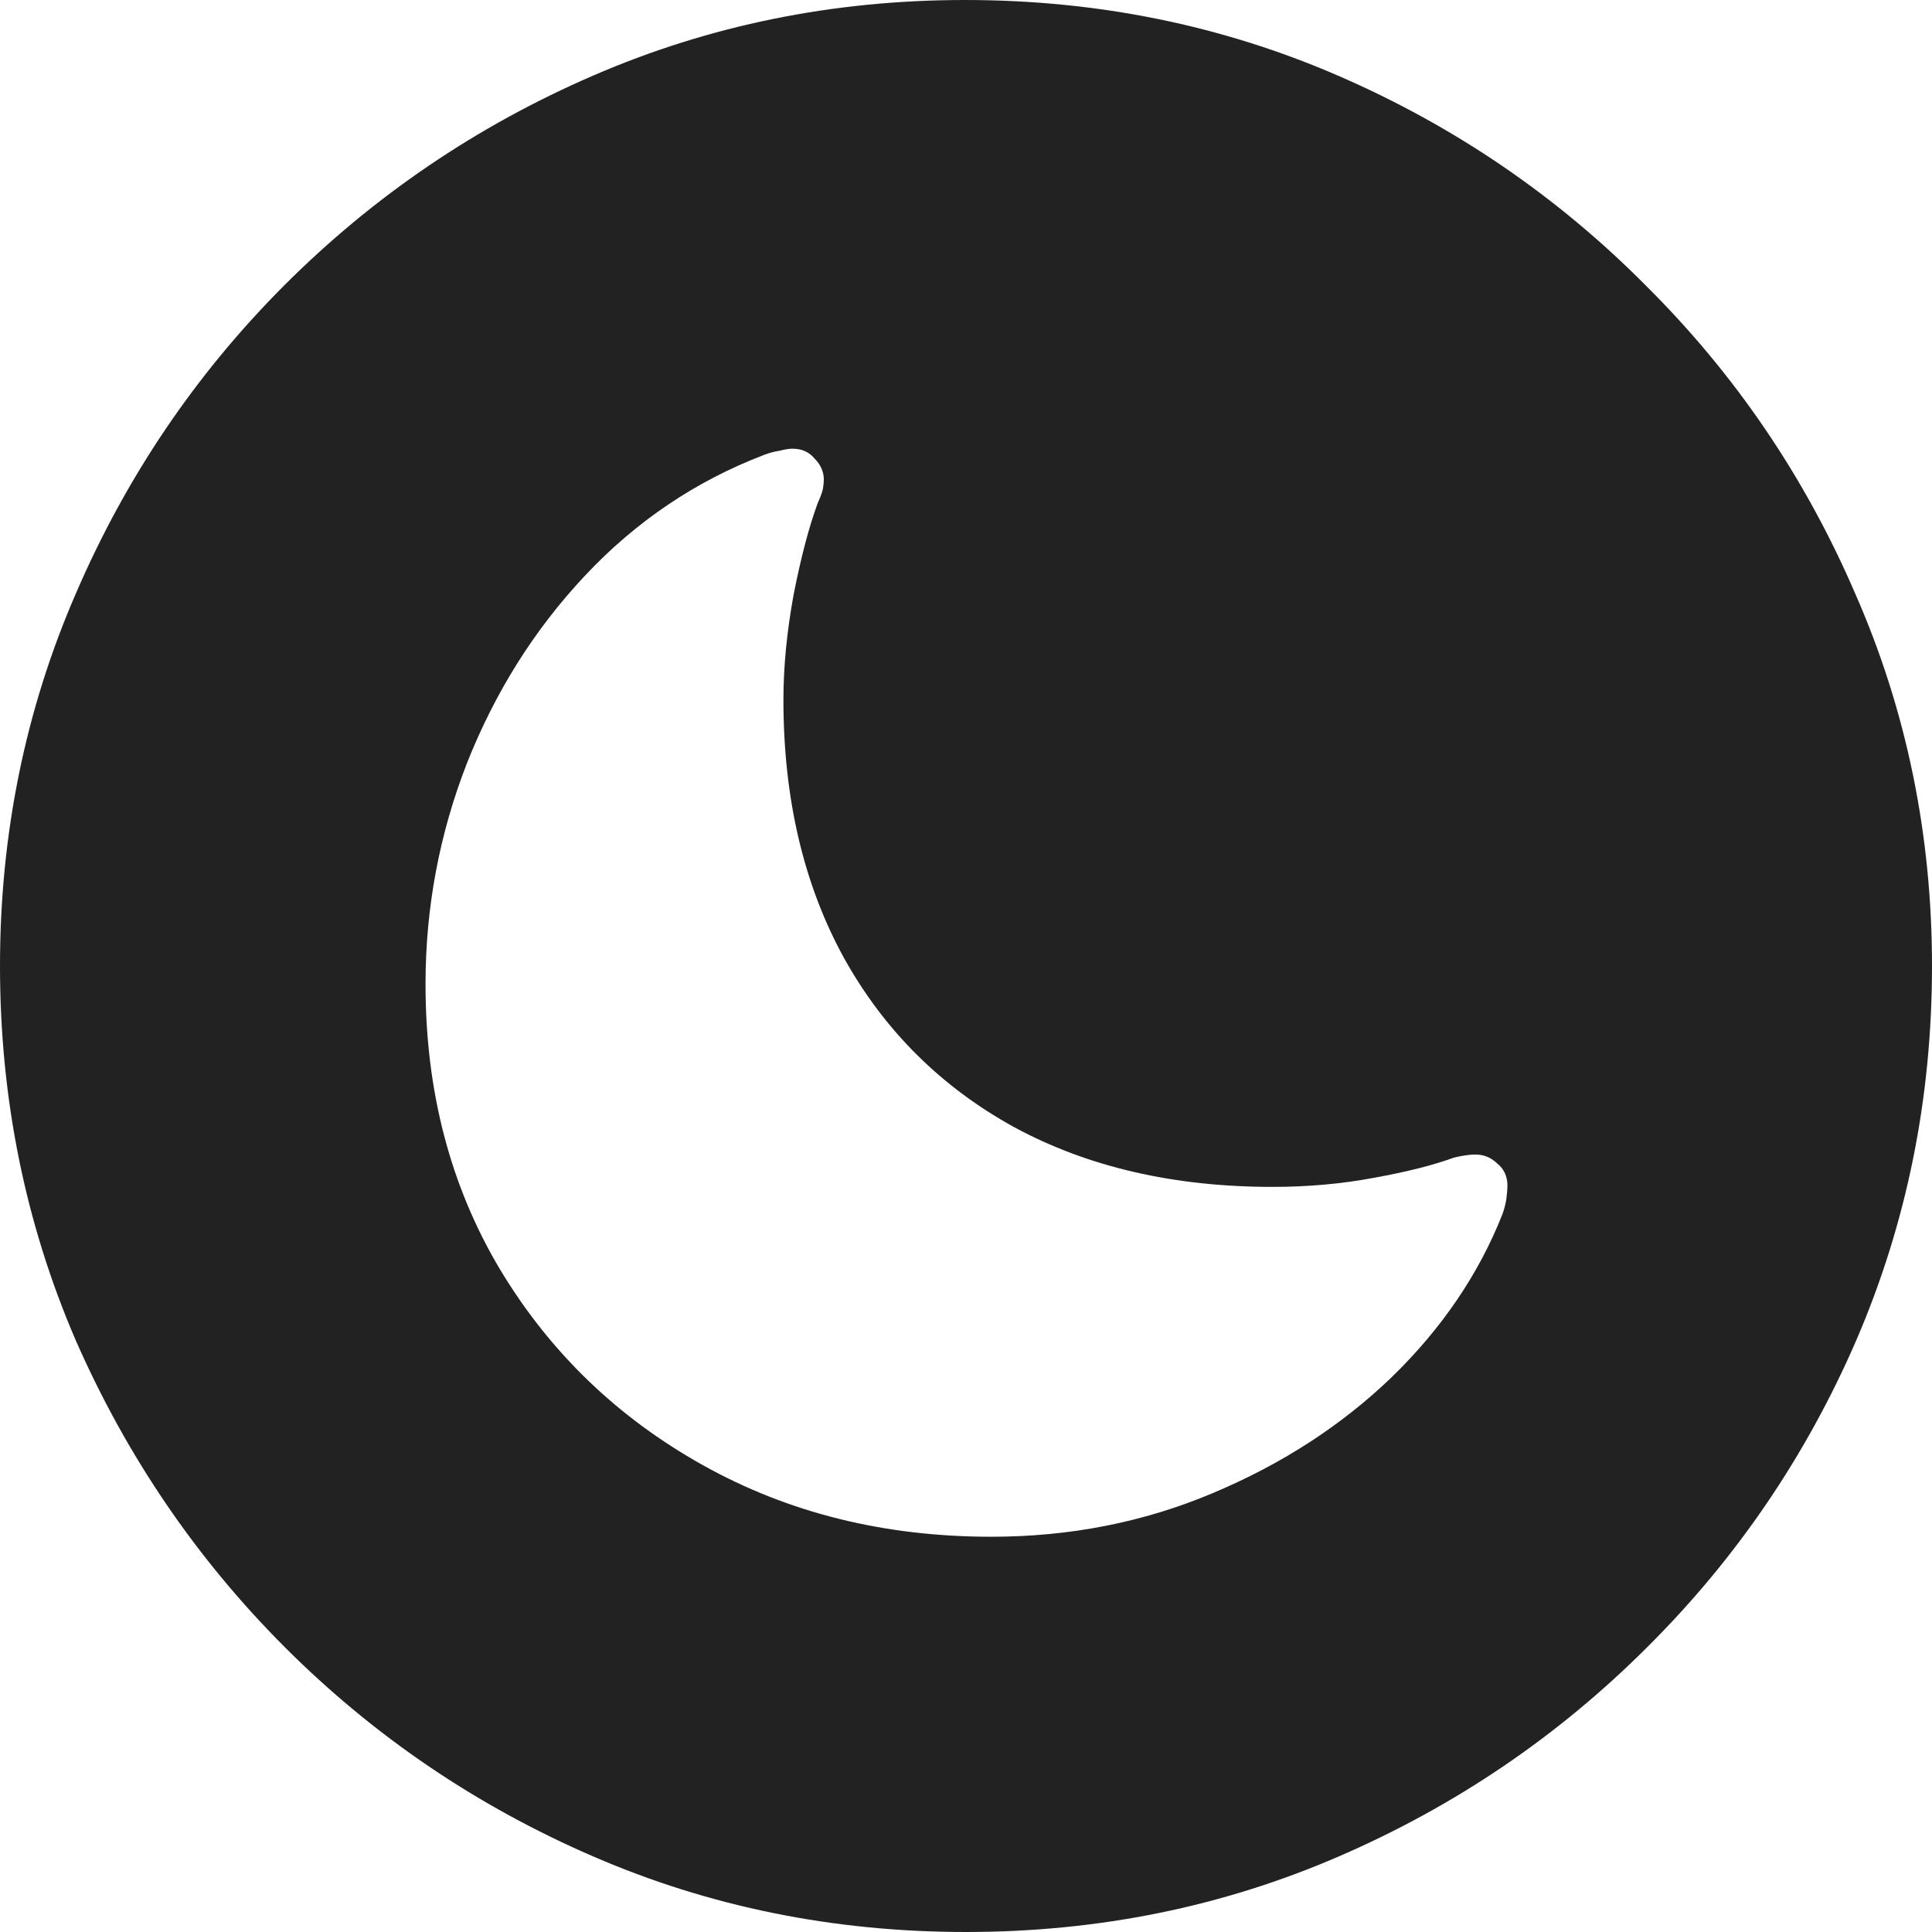<svg width="12" height="12" viewBox="0 0 12 12" fill="none" xmlns="http://www.w3.org/2000/svg">
<path d="M6 12C5.177 12 4.405 11.843 3.683 11.53C2.96 11.217 2.324 10.785 1.772 10.234C1.221 9.683 0.787 9.046 0.47 8.324C0.157 7.597 0 6.823 0 6C0 5.182 0.157 4.411 0.47 3.689C0.783 2.962 1.215 2.324 1.766 1.772C2.321 1.217 2.96 0.783 3.683 0.47C4.405 0.157 5.175 0 5.994 0C6.816 0 7.589 0.157 8.311 0.47C9.033 0.783 9.67 1.217 10.221 1.772C10.777 2.324 11.211 2.962 11.524 3.689C11.841 4.411 12 5.182 12 6C12 6.823 11.843 7.597 11.53 8.324C11.217 9.046 10.783 9.683 10.228 10.234C9.676 10.785 9.04 11.217 8.317 11.53C7.595 11.843 6.823 12 6 12ZM6.157 9.545C6.645 9.545 7.102 9.455 7.528 9.276C7.958 9.096 8.33 8.856 8.643 8.555C8.956 8.251 9.186 7.912 9.332 7.541C9.344 7.507 9.353 7.474 9.357 7.441C9.361 7.407 9.363 7.382 9.363 7.365C9.363 7.307 9.342 7.261 9.301 7.228C9.263 7.19 9.217 7.171 9.163 7.171C9.129 7.171 9.086 7.177 9.031 7.19C8.906 7.236 8.741 7.278 8.537 7.315C8.336 7.353 8.125 7.372 7.904 7.372C7.29 7.372 6.756 7.248 6.301 7.002C5.846 6.752 5.493 6.401 5.242 5.95C4.992 5.495 4.866 4.96 4.866 4.347C4.866 4.142 4.887 3.925 4.929 3.695C4.975 3.461 5.025 3.271 5.079 3.125C5.096 3.088 5.106 3.058 5.111 3.038C5.115 3.013 5.117 2.994 5.117 2.981C5.117 2.931 5.098 2.887 5.061 2.85C5.027 2.808 4.981 2.787 4.923 2.787C4.902 2.787 4.875 2.791 4.841 2.8C4.812 2.804 4.781 2.812 4.747 2.825C4.322 2.987 3.95 3.238 3.633 3.576C3.319 3.91 3.075 4.299 2.9 4.741C2.729 5.18 2.643 5.637 2.643 6.113C2.643 6.777 2.797 7.367 3.106 7.885C3.415 8.399 3.835 8.804 4.365 9.1C4.896 9.397 5.493 9.545 6.157 9.545Z" fill="#222222"/>
</svg>
